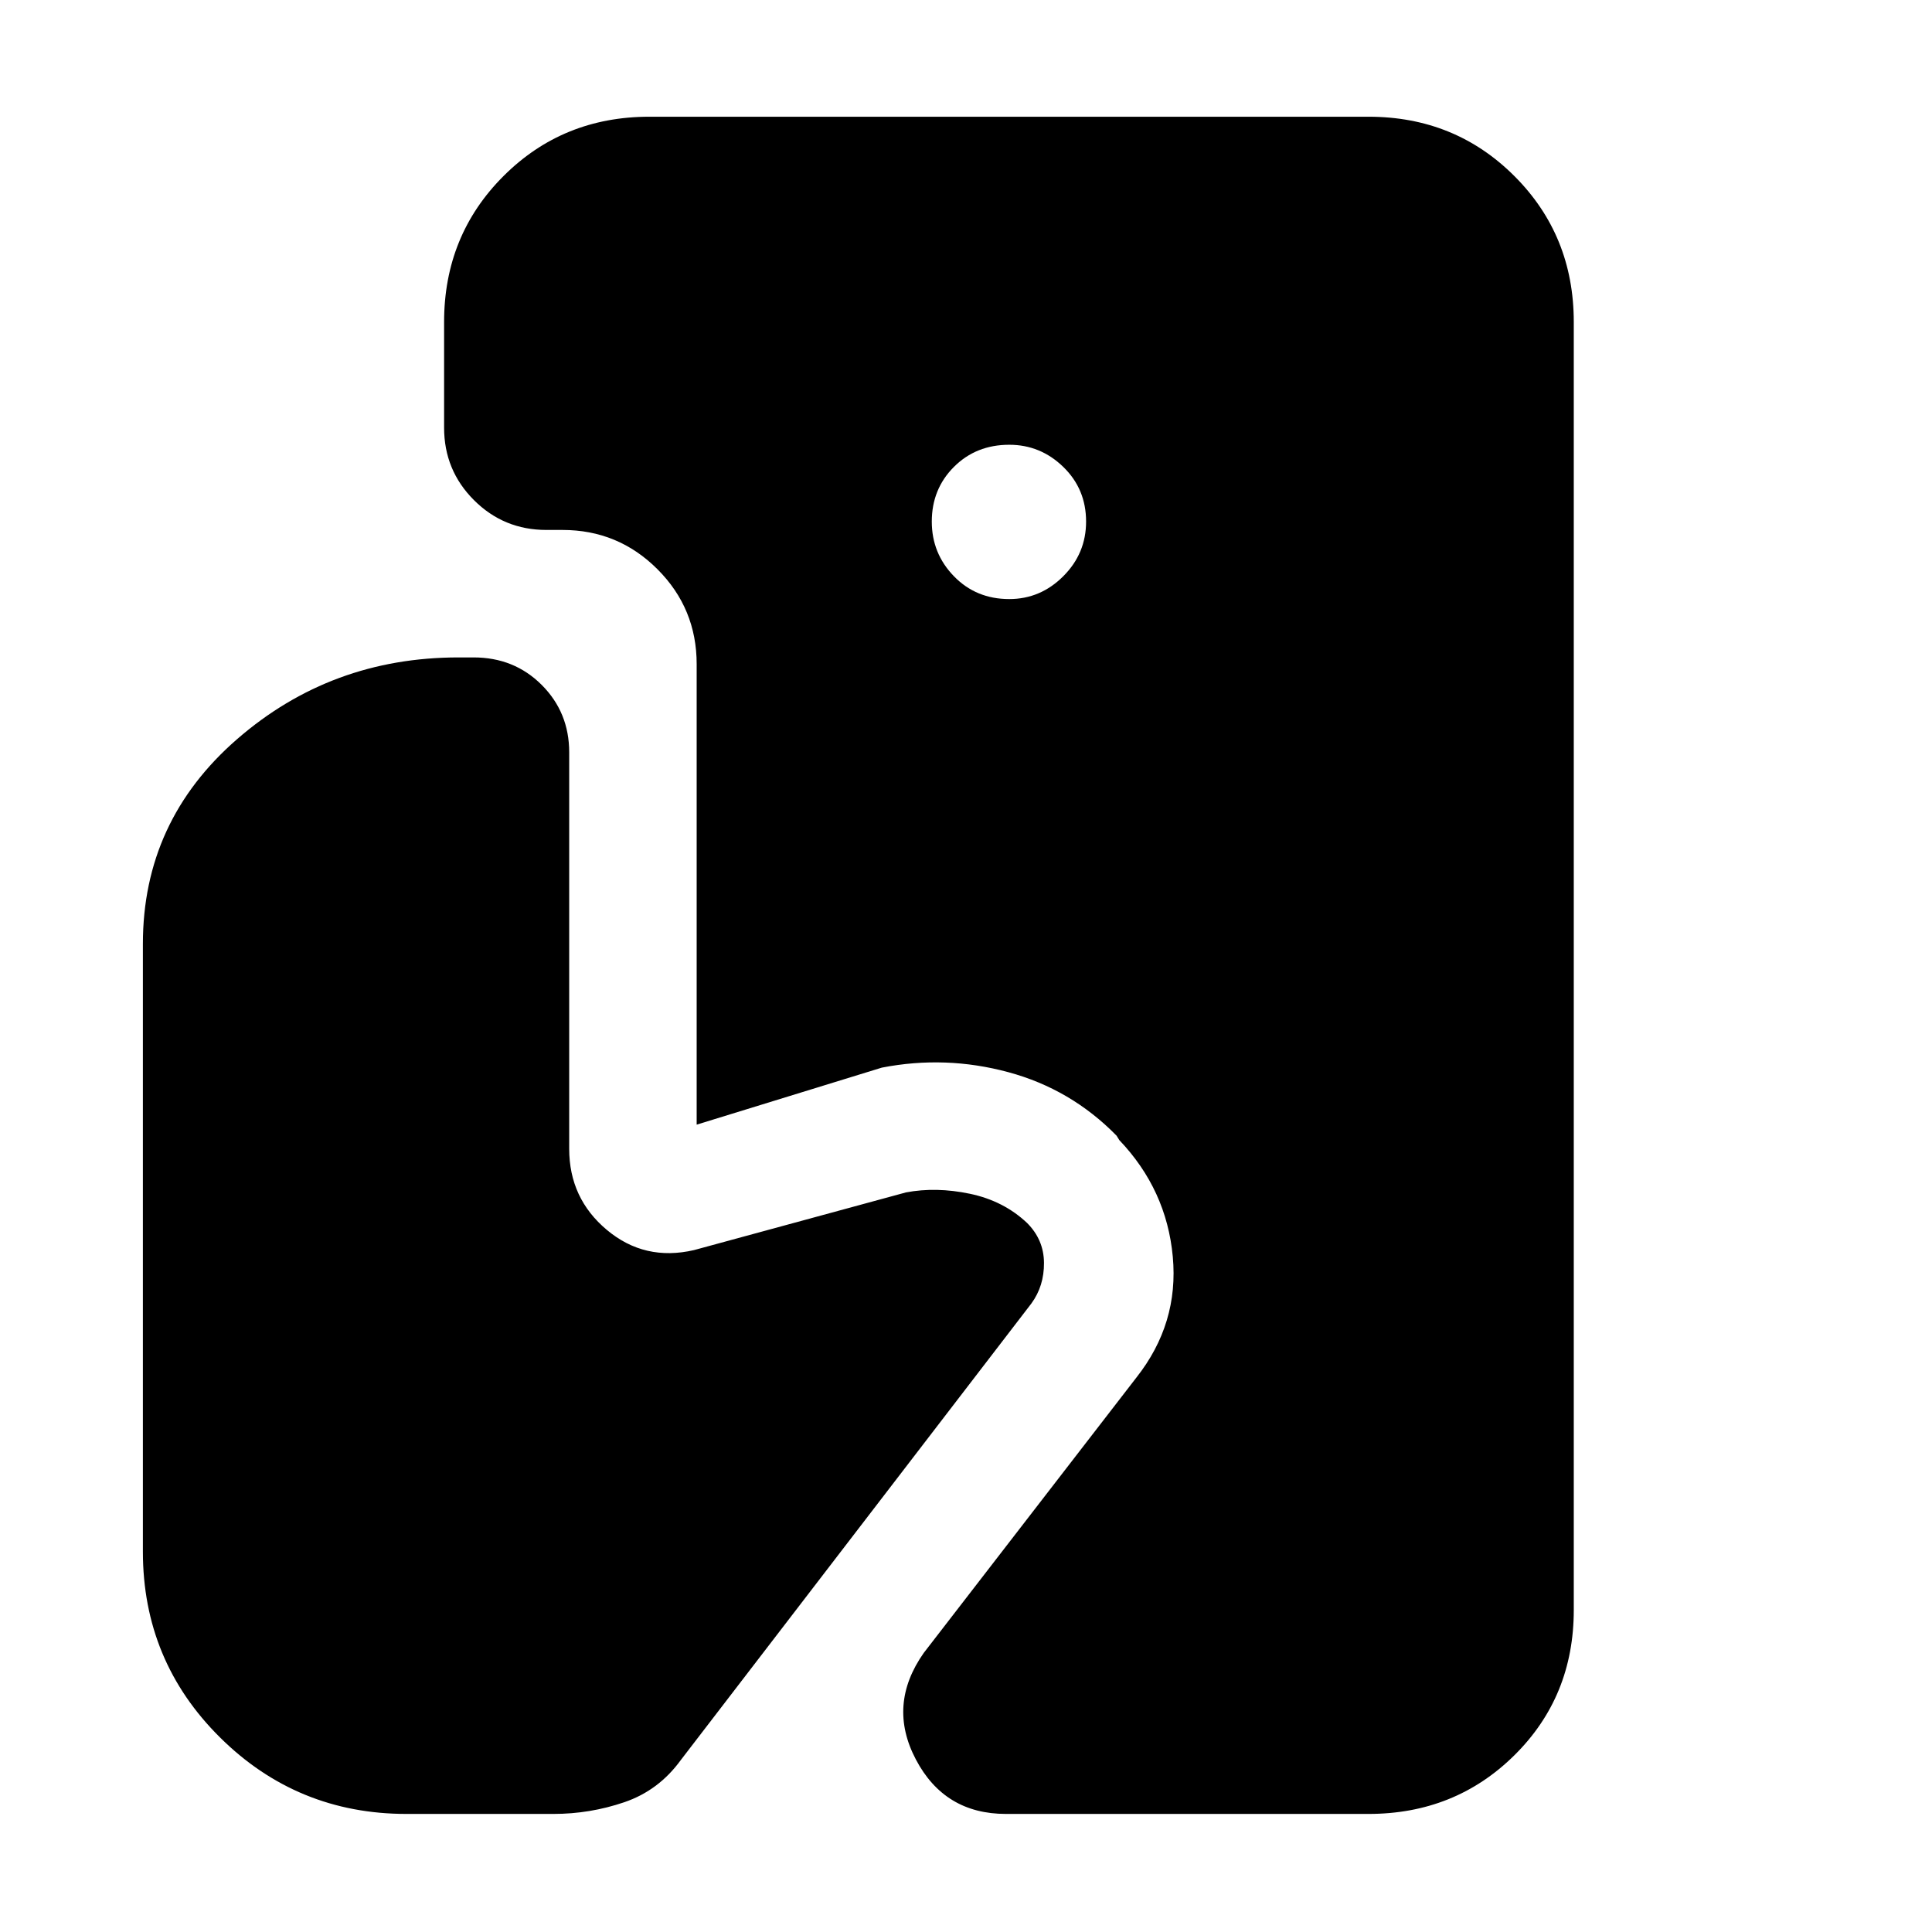 <svg xmlns="http://www.w3.org/2000/svg" height="40" viewBox="0 -960 960 960" width="40"><path d="M499.83-58.67q-30.5 0-44.75-27.08t3.92-52.92L564.67-275.5q21.16-26.83 18.08-60.08-3.08-33.25-26.58-57.92l-1.34-2.17q-22.66-23.16-53.83-31.58-31.17-8.42-62.83-2.25l-92 28.33V-630q0-27.67-19.5-47.17t-47.17-19.5h-8q-21.17 0-36-14.83-14.83-14.83-14.83-36V-800q0-43 29.5-72.5t72.5-29.5H680q43 0 72.5 29.5T782-800v640q0 43-29.5 72.17Q723-58.67 680-58.67H499.83Zm1.67-603.66q15.5 0 26.83-11.34 11.34-11.33 11.34-27.16 0-16.17-11.34-27.17-11.33-11-26.83-11-16.5 0-27.5 11t-11 27.17q0 15.83 11 27.16 11 11.34 27.5 11.34ZM202-58.67q-54.33 0-92.67-38Q71-134.67 71-189v-302q0-61 46.75-101.67 46.75-40.66 110.08-40.66h7.5q20.17 0 33.84 13.66 13.66 13.67 13.66 33.5v197q0 24.67 18.75 40.34 18.75 15.66 43.25 10l105.34-28.67q15-2.83 31.75.67t28.41 14.5q8.34 8.33 8.42 19.83.08 11.5-6.25 20.17L338.33-85.5q-11 15.17-28.08 21T275-58.67h-73Z"/></svg>